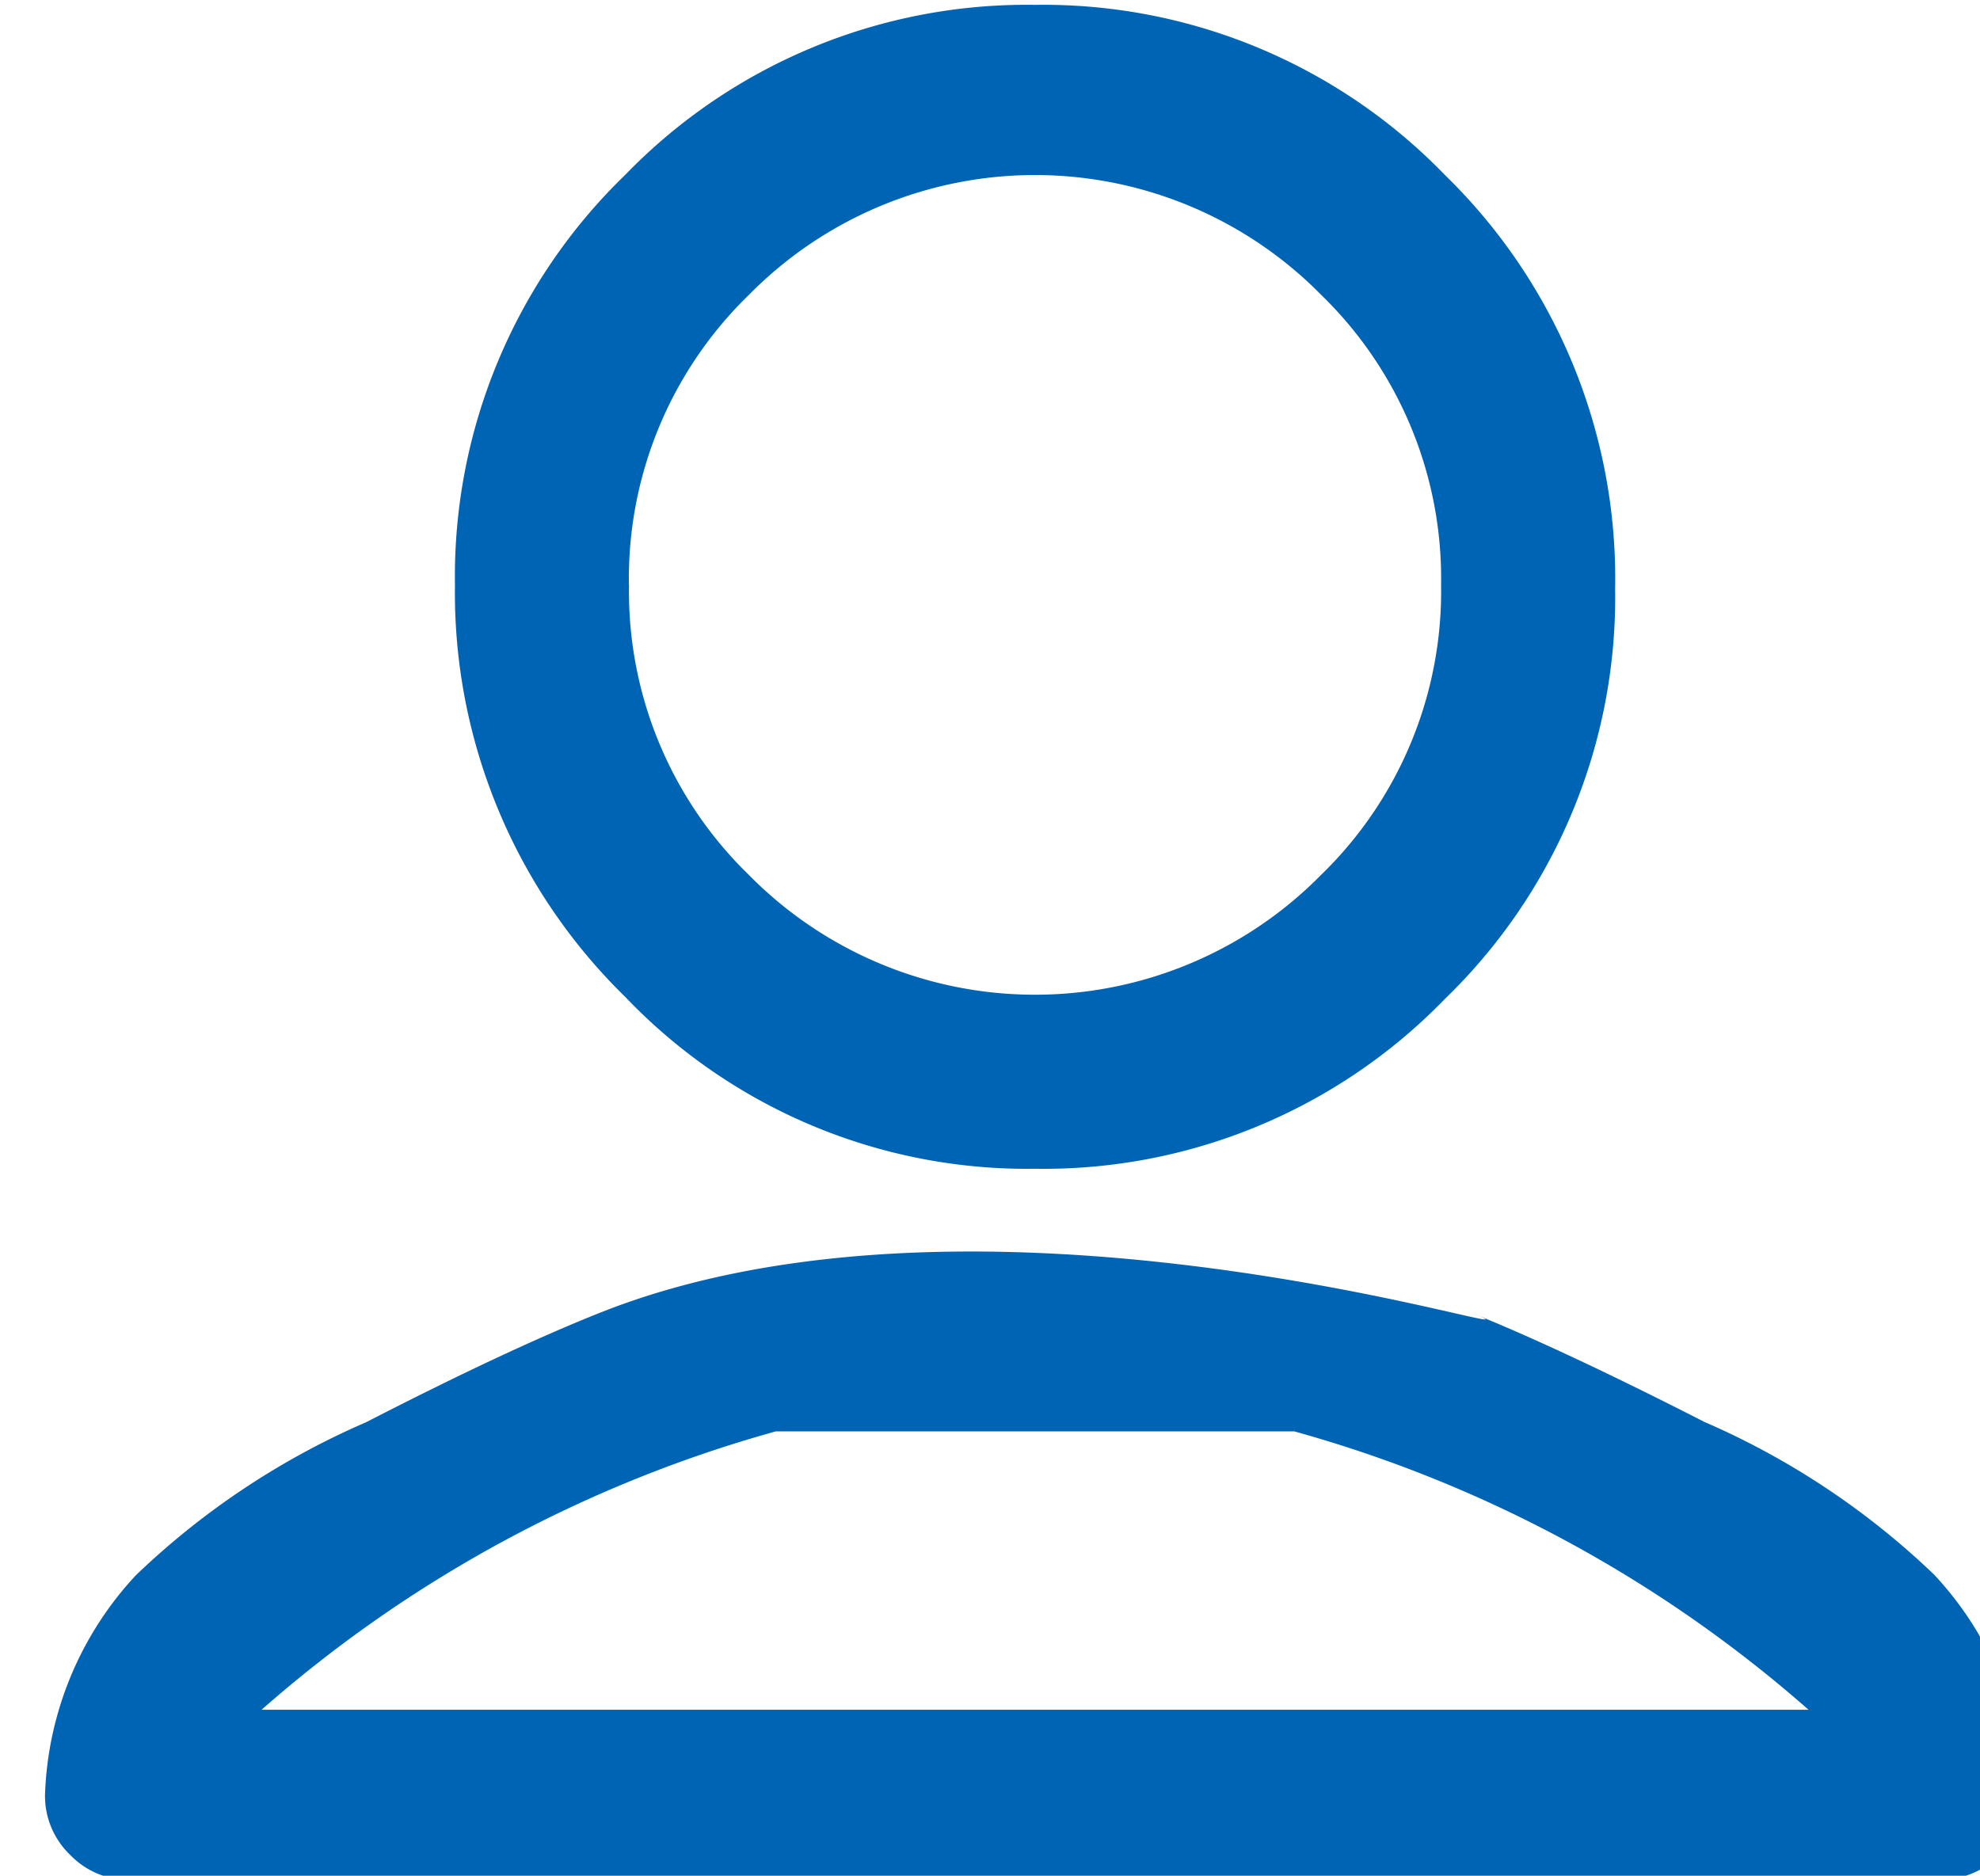 <svg xmlns="http://www.w3.org/2000/svg" width="22" height="20.844" viewBox="0 0 22 20.844">
  <defs>
    <style>
      .cls-1 {
        fill: #0064b5;
        fill-rule: evenodd;
      }
    </style>
  </defs>
  <path id="user-stroke.svg" class="cls-1" d="M5.055,6.5A6.207,6.207,0,0,1,6.945,1.945,6.208,6.208,0,0,1,11.5.054a6.21,6.21,0,0,1,4.555,1.891,6.26,6.26,0,0,1,1.891,4.6A6.208,6.208,0,0,1,16.055,11.1,6.208,6.208,0,0,1,11.5,12.988a6.171,6.171,0,0,1-4.555-1.912A6.276,6.276,0,0,1,5.055,6.5Zm1.934,0A4.388,4.388,0,0,0,8.32,9.722a4.461,4.461,0,0,0,6.359,0A4.39,4.39,0,0,0,16.012,6.5,4.392,4.392,0,0,0,14.68,3.277a4.461,4.461,0,0,0-6.359,0A4.39,4.39,0,0,0,6.988,6.5Zm9.389,8.1q1.009,0.409,2.557,1.2a8.669,8.669,0,0,1,2.557,1.7,3.763,3.763,0,0,1,1.01,2.446,0.954,0.954,0,0,1-.945.945H1.445a0.907,0.907,0,0,1-.666-0.279A0.907,0.907,0,0,1,.5,19.951a3.76,3.76,0,0,1,1.01-2.446,8.66,8.66,0,0,1,2.557-1.7q1.547-.795,2.557-1.2C11,12.832,17.5,15.054,16.377,14.6Zm3.717,4.4a14.531,14.531,0,0,0-5.715-3.094H8.621a14.527,14.527,0,0,0-5.715,3.094H20.094Z"/>
</svg>
